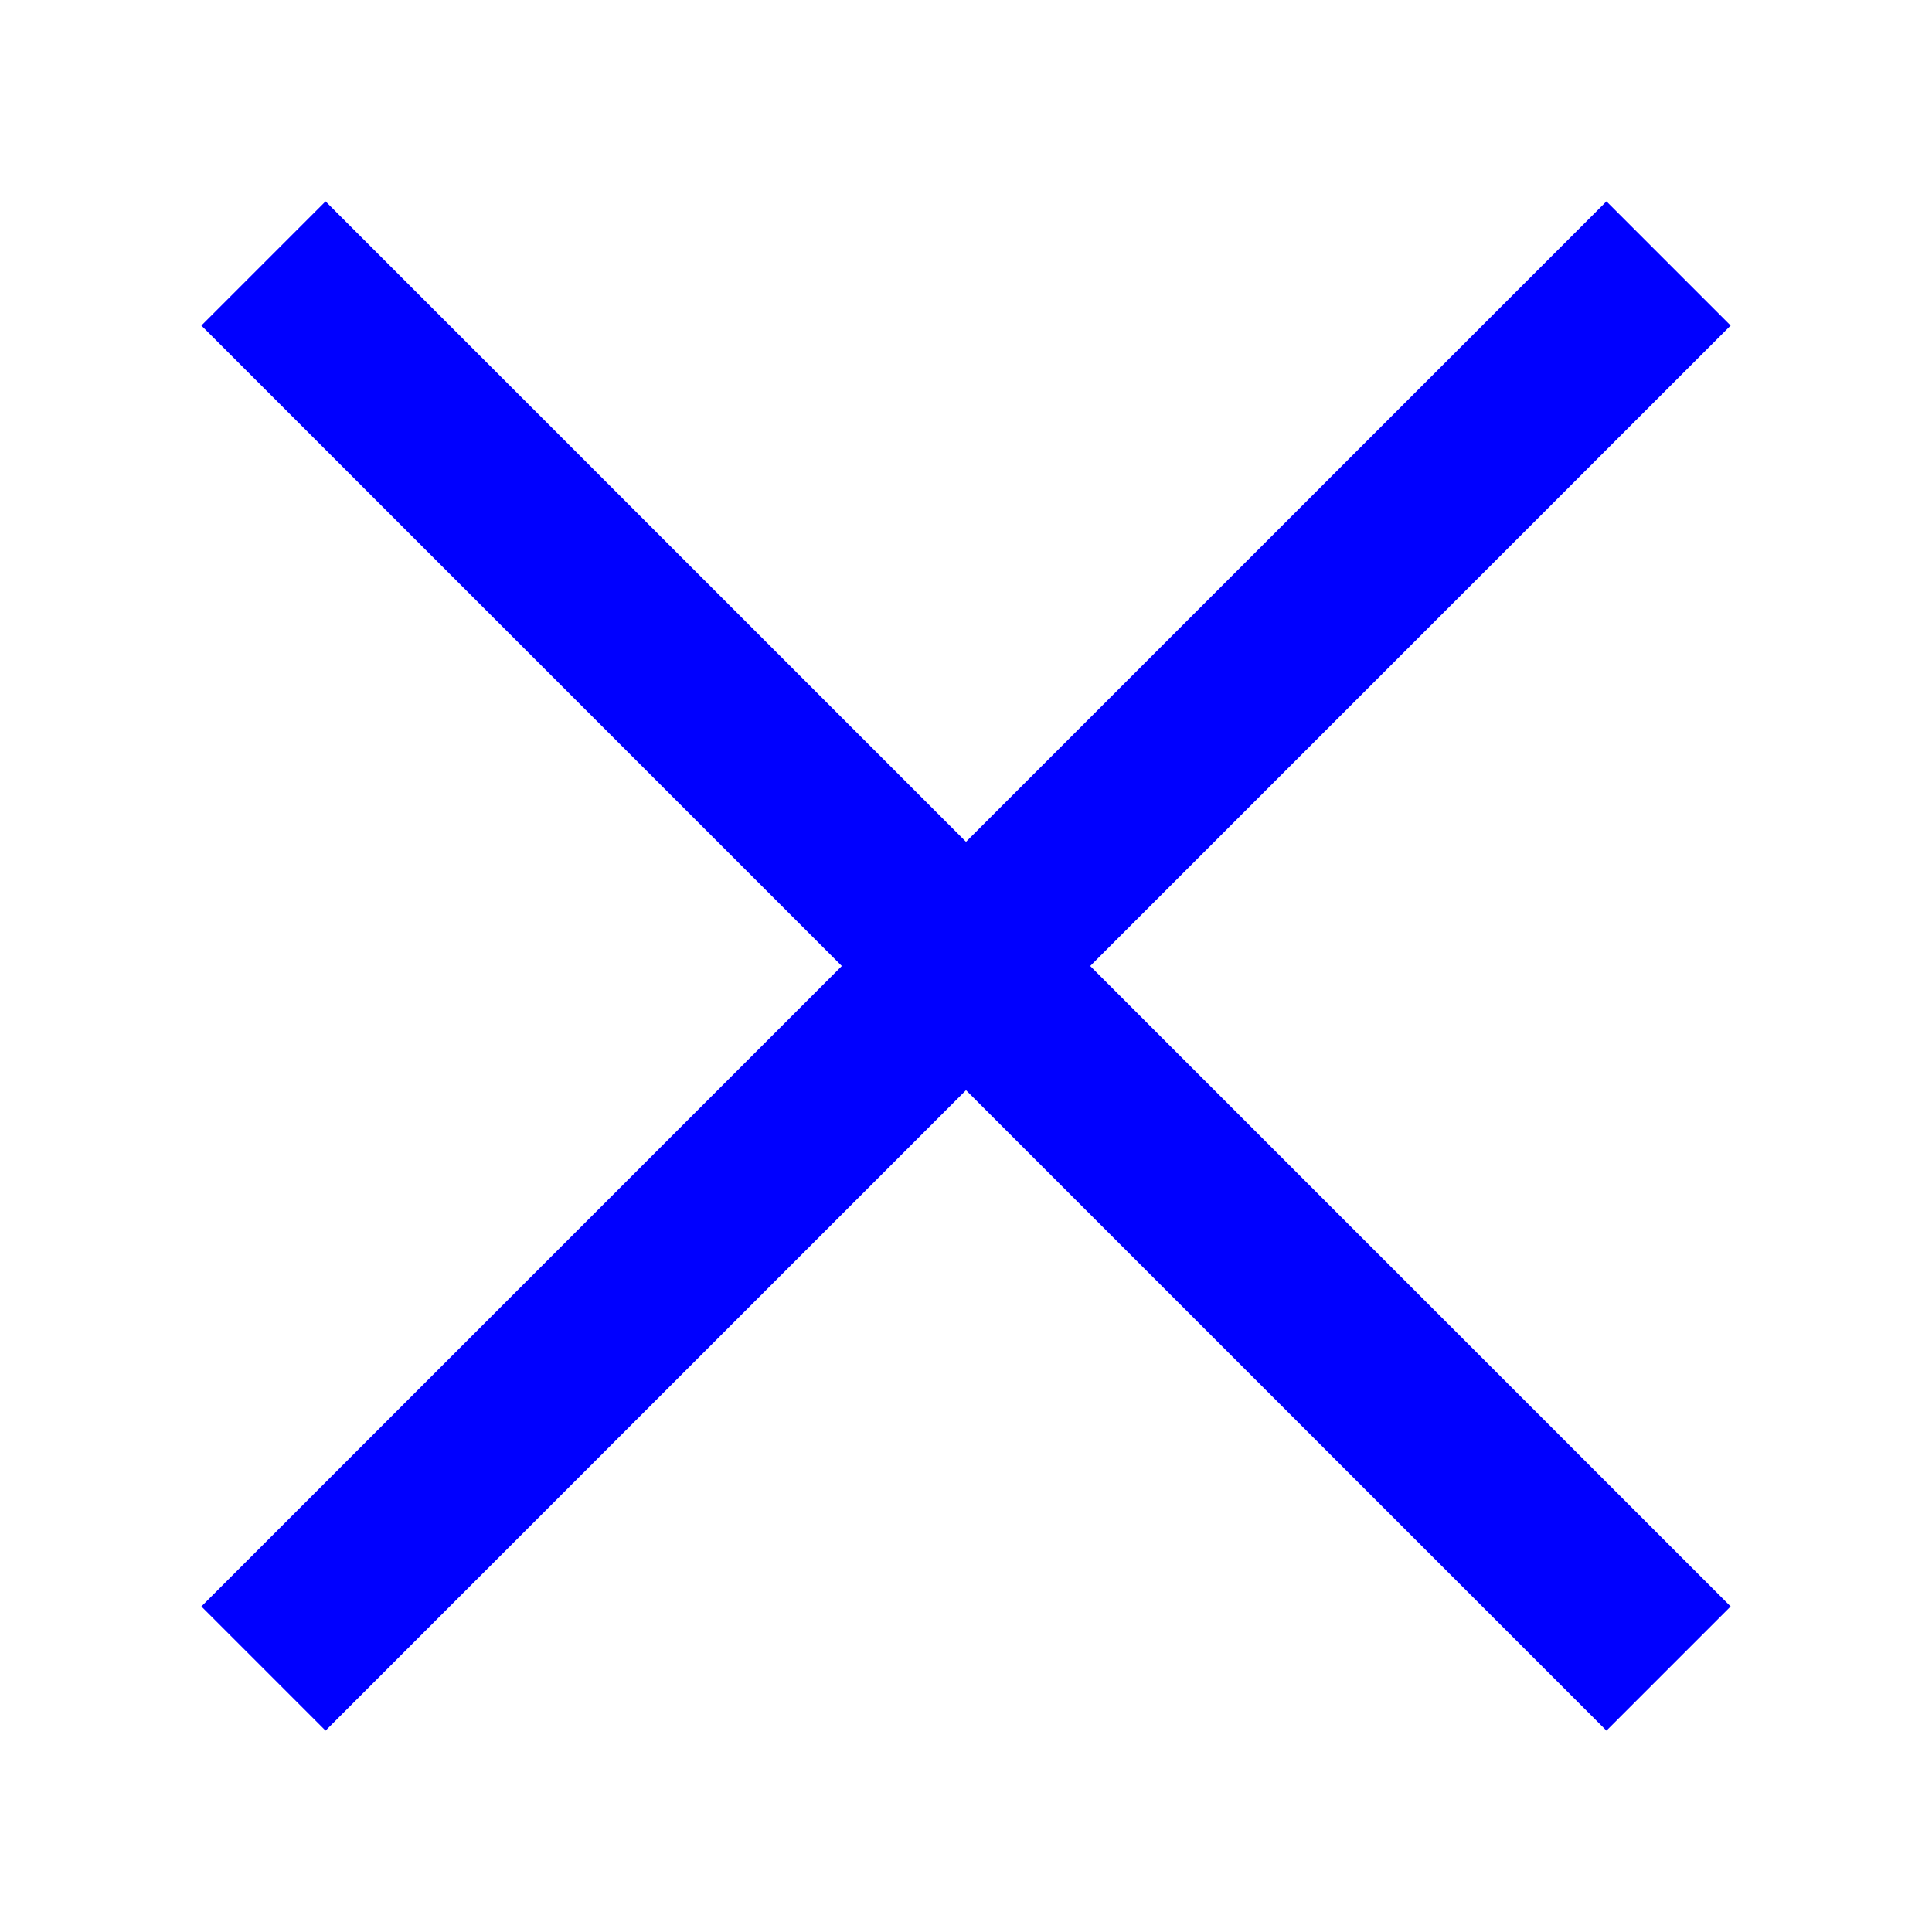 <?xml version="1.0" encoding="utf-8"?>
<svg id="app-game-body-board-regular-2d-ttt" viewBox="0 0 22 22" xmlns="http://www.w3.org/2000/svg">
    <path d="M3,3 L19,19" stroke="blue" stroke-width="2"/>
    <path d="M3,19 L19,3" stroke="blue" stroke-width="2"/>
</svg>